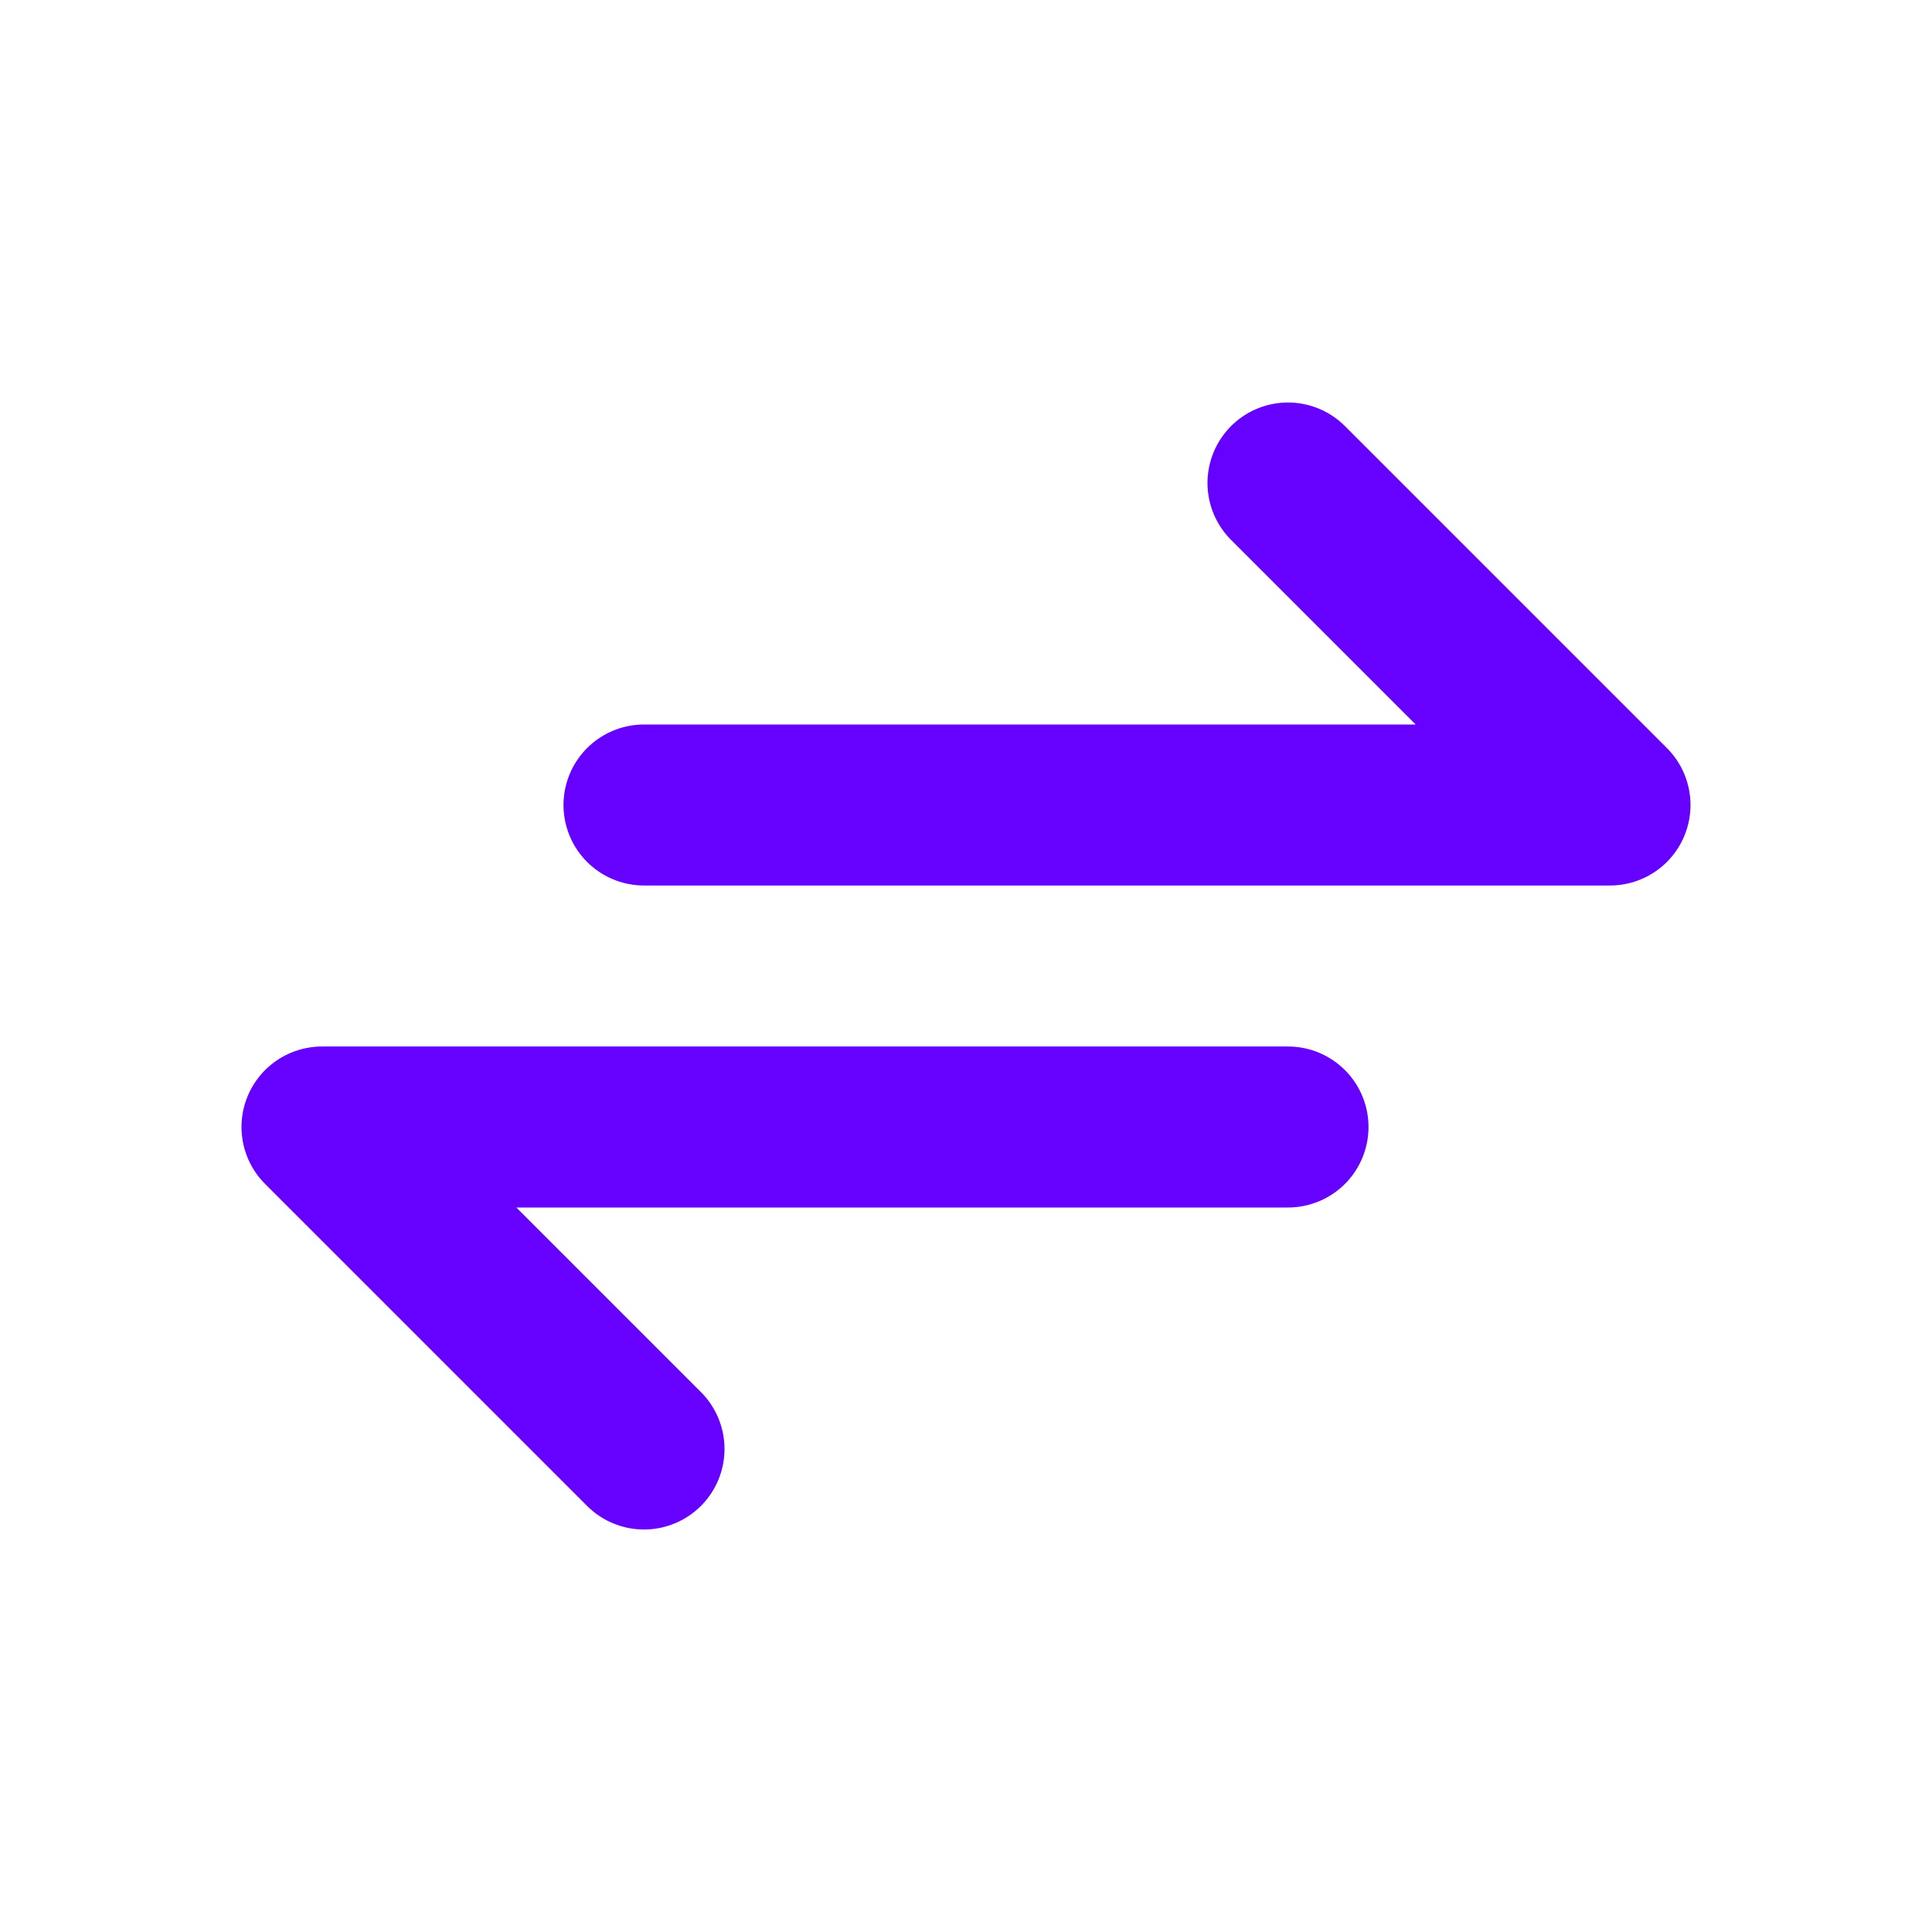 <!DOCTYPE svg PUBLIC "-//W3C//DTD SVG 1.1//EN" "http://www.w3.org/Graphics/SVG/1.1/DTD/svg11.dtd">
<!-- Uploaded to: SVG Repo, www.svgrepo.com, Transformed by: SVG Repo Mixer Tools -->
<svg width="800px" height="800px" viewBox="0 0 24 24" fill="none" xmlns="http://www.w3.org/2000/svg">
<g id="SVGRepo_bgCarrier" stroke-width="0"/>
<g id="SVGRepo_tracerCarrier" stroke-linecap="round" stroke-linejoin="round"/>
<g id="SVGRepo_iconCarrier"> <path d="M8 10H20L16 6" stroke="#6600FF" stroke-width="2" stroke-linecap="round" stroke-linejoin="round"/> <path d="M16 14L4 14L8 18" stroke="#6600FF" stroke-width="2" stroke-linecap="round" stroke-linejoin="round"/> </g>
</svg>